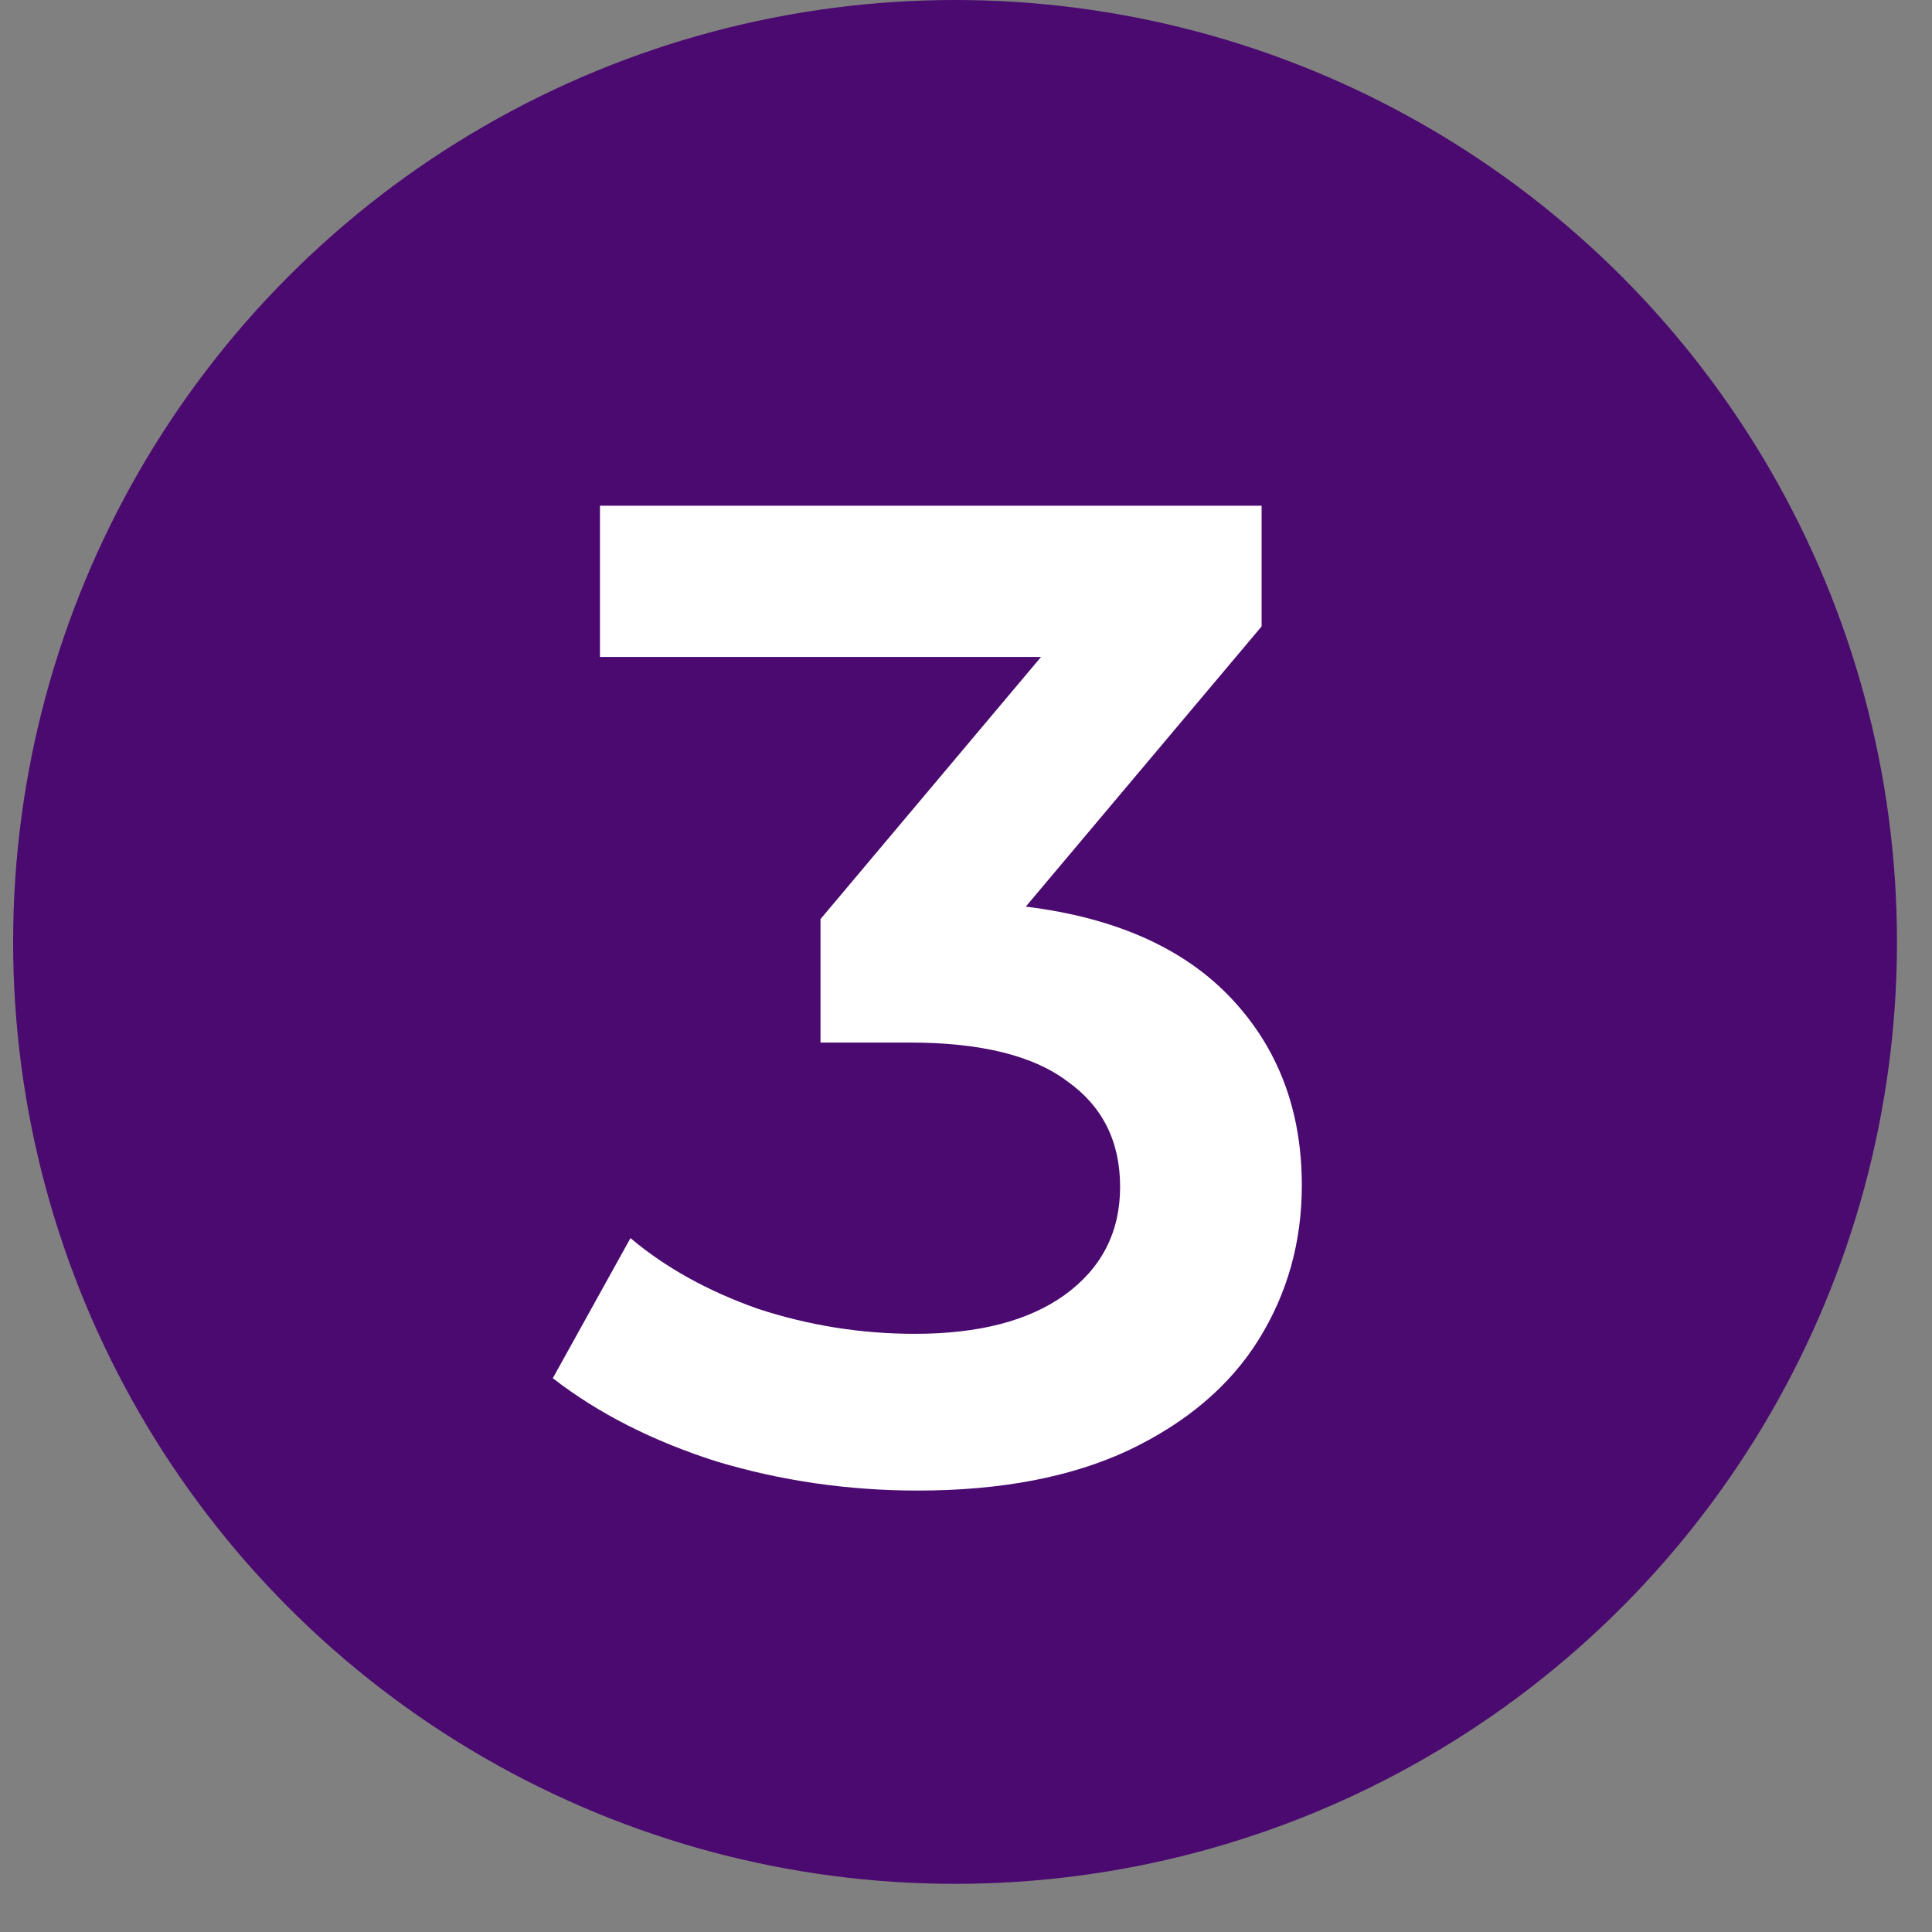 <svg width="39" height="39" viewBox="0 0 39 39" fill="none" xmlns="http://www.w3.org/2000/svg">
<rect x="0" y="0" width="39" height="39" fill="#808080" stroke="none"/>
<circle cx="19.279" cy="19.014" r="19.014" fill="#4B0A70"/>
<path d="M20.707 18.301C22.518 18.525 23.899 19.141 24.851 20.149C25.803 21.157 26.279 22.417 26.279 23.929C26.279 25.068 25.99 26.104 25.411 27.037C24.832 27.97 23.955 28.717 22.779 29.277C21.622 29.818 20.203 30.089 18.523 30.089C17.123 30.089 15.77 29.893 14.463 29.501C13.175 29.09 12.074 28.53 11.159 27.821L12.727 24.993C13.436 25.59 14.295 26.066 15.303 26.421C16.33 26.757 17.384 26.925 18.467 26.925C19.755 26.925 20.763 26.664 21.491 26.141C22.238 25.6 22.611 24.872 22.611 23.957C22.611 23.042 22.256 22.333 21.547 21.829C20.856 21.306 19.792 21.045 18.355 21.045H16.563V18.553L21.015 13.261H12.111V10.209H25.467V12.645L20.707 18.301Z" fill="white"/>
</svg>
